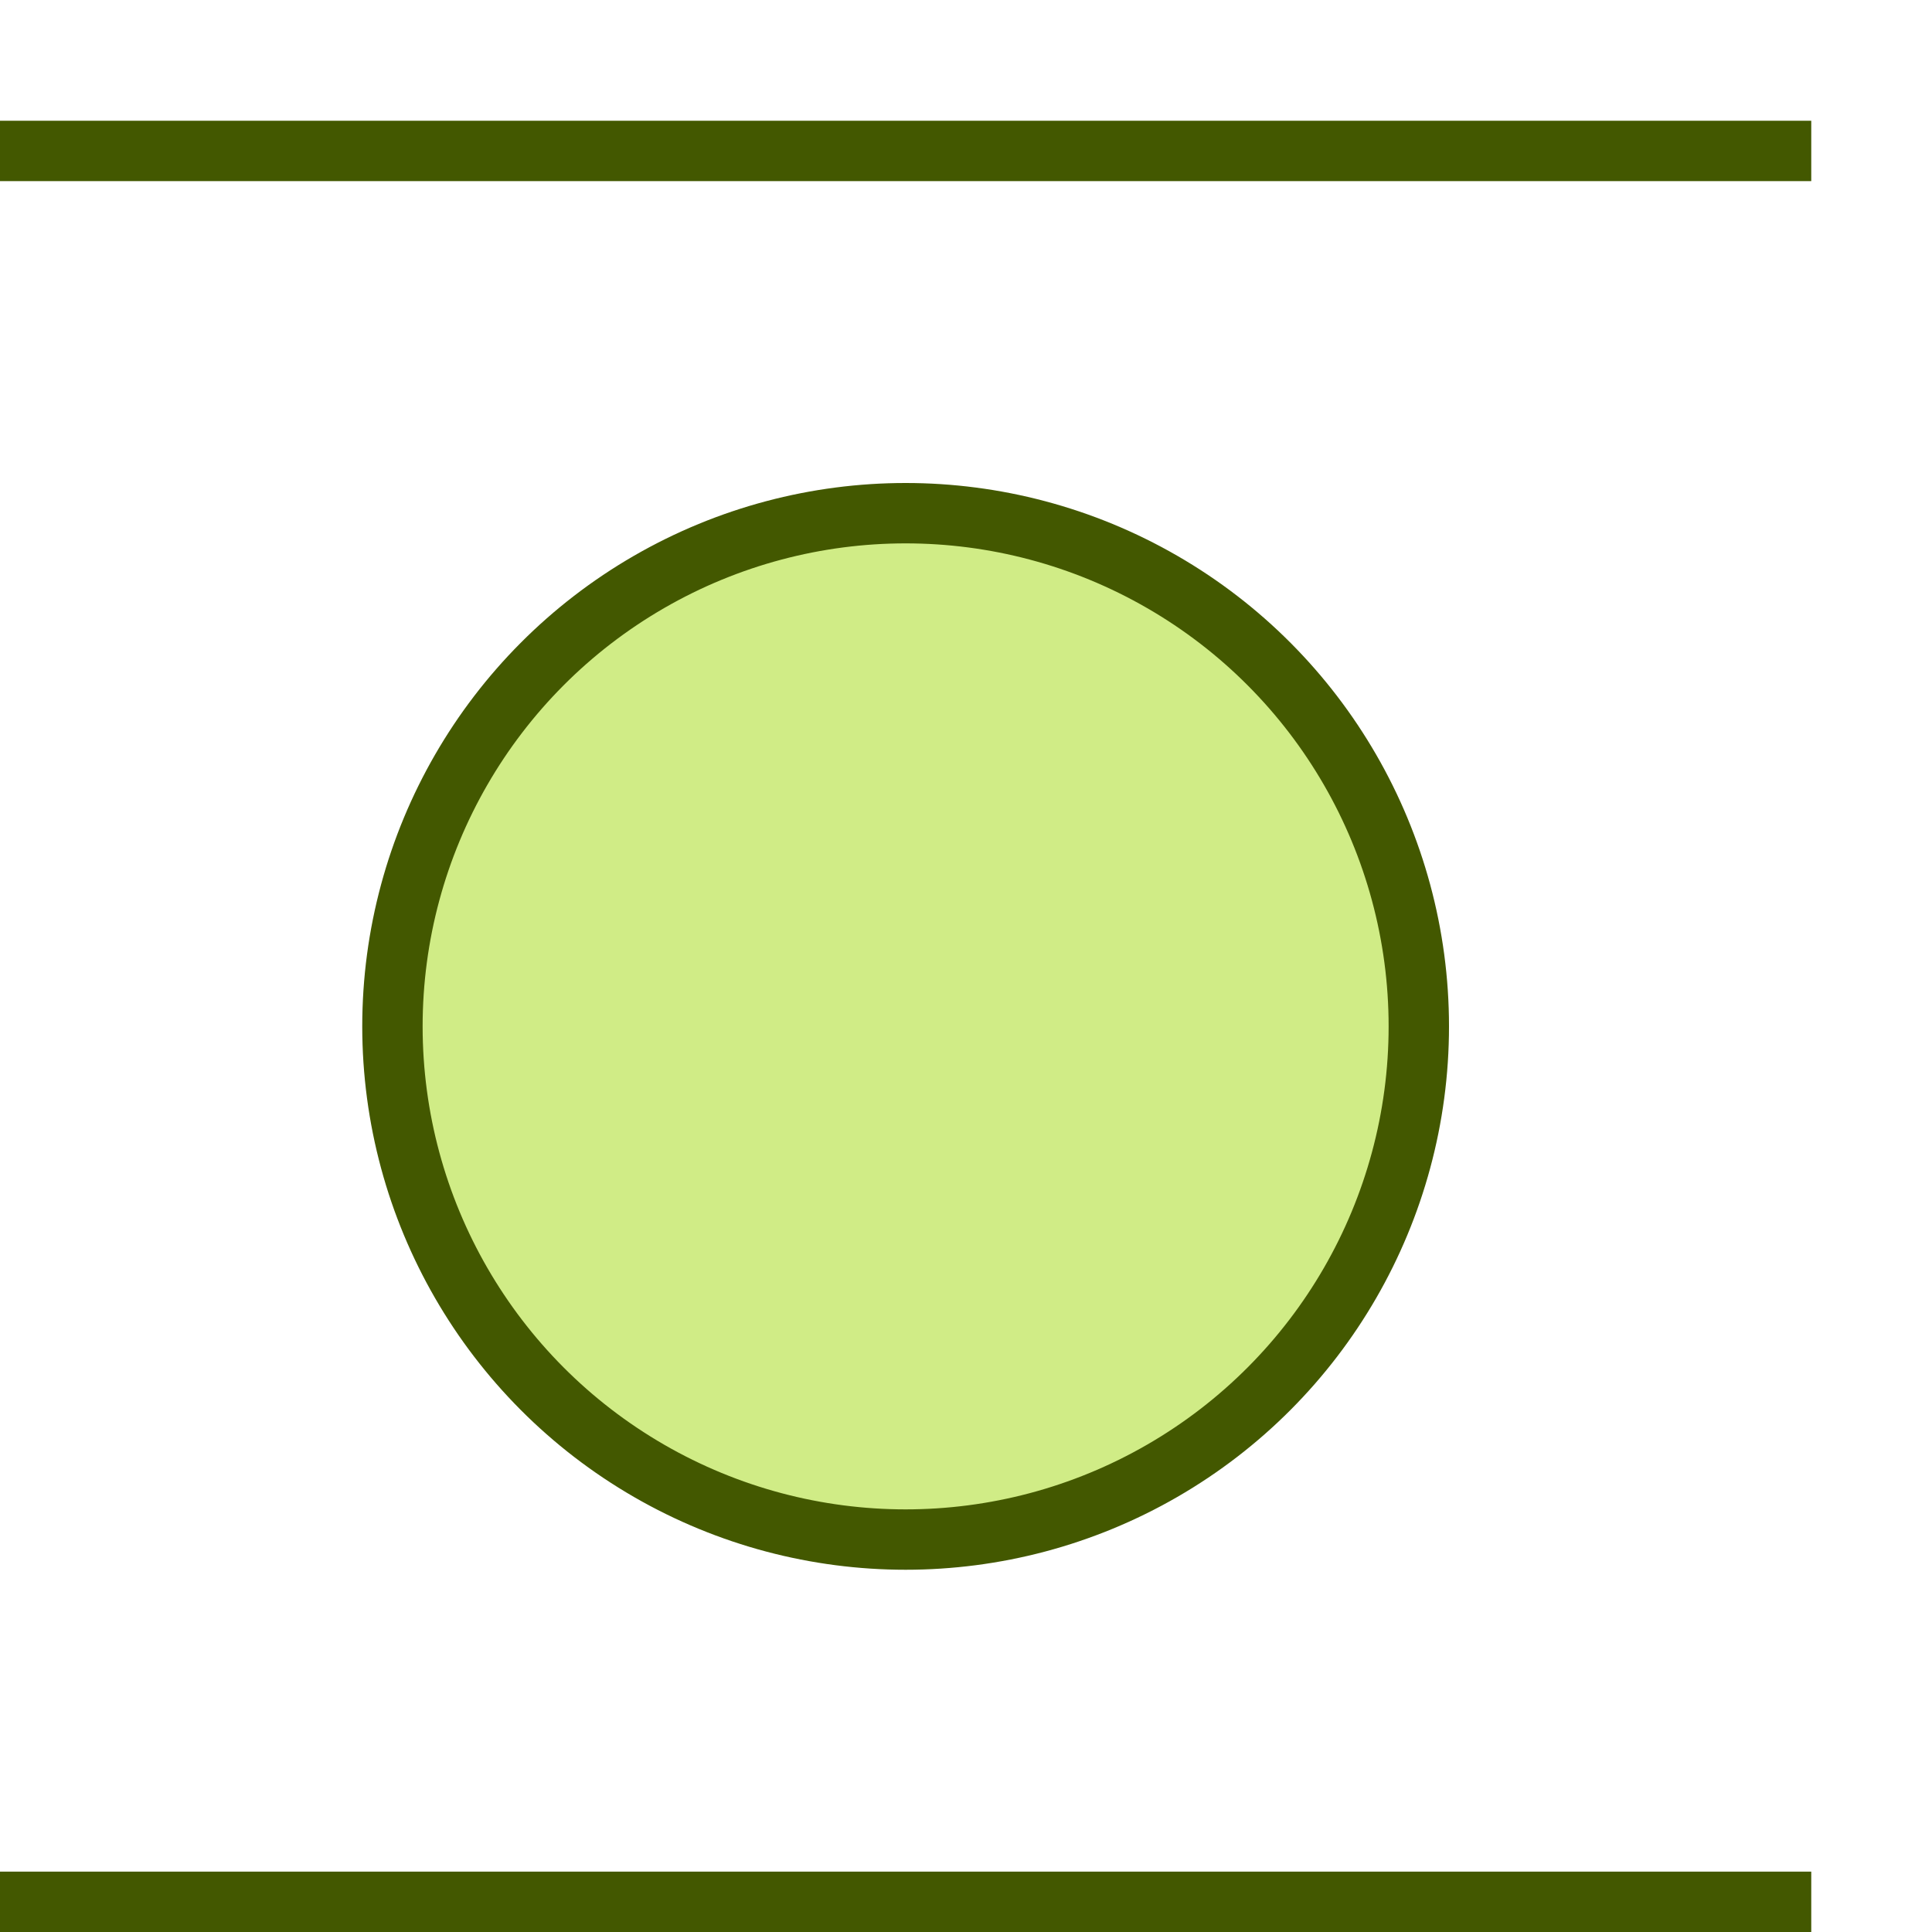 <?xml version="1.0" encoding="UTF-8" standalone="no"?>
<svg
   version="1.1"
   id="svg2985"
   height="16"
   width="16"
   xml:space="preserve"
   xmlns="http://www.w3.org/2000/svg"
   xmlns:svg="http://www.w3.org/2000/svg"
   xmlns:rdf="http://www.w3.org/1999/02/22-rdf-syntax-ns#"
   xmlns:cc="http://creativecommons.org/ns#"
   xmlns:dc="http://purl.org/dc/elements/1.1/"><defs
     id="defs2987"><linearGradient
       id="linearGradient6402"><stop
         id="stop6404"
         offset="0"
         style="stop-color:#000000;stop-opacity:1;" /><stop
         id="stop6406"
         offset="1"
         style="stop-color:#000000;stop-opacity:0;" /></linearGradient><linearGradient
       id="linearGradient3816"><stop
         id="stop3818"
         offset="0"
         style="stop-color:#ffa576;stop-opacity:1;" /><stop
         style="stop-color:#f45400;stop-opacity:1;"
         offset="1"
         id="stop3782" /></linearGradient></defs><g
     style="display:inline"
     id="layer1"
     transform="translate(-245,-264)"><ellipse
       style="display:inline;fill:#d0ec86;fill-opacity:1;stroke:#435800;stroke-width:0.5;stroke-linecap:butt;stroke-linejoin:miter;stroke-miterlimit:4;stroke-dasharray:none;stroke-opacity:1;paint-order:normal"
       id="path1956-8-3"
       cx="252.5"
       cy="272.5"
       rx="4.25"
       ry="4.25" /><rect
       y="264"
       x="245"
       height="16"
       width="16"
       id="rect4471-81-5-8-1-8-4-3-2-3"
       style="color:#000000;display:inline;overflow:visible;visibility:visible;fill:none;fill-opacity:1;stroke:none;stroke-width:0;stroke-linecap:round;stroke-linejoin:miter;stroke-miterlimit:4;stroke-dasharray:none;stroke-dashoffset:0;stroke-opacity:1;marker:none;enable-background:accumulate" /><path
       id="path5651-4-8-8-3"
       d="M 245,265 H 260 v 0.5 h -15 z"
       style="display:inline;fill:#435800;fill-opacity:1;stroke:none;stroke-width:1.414px;stroke-linecap:butt;stroke-linejoin:miter;stroke-opacity:1" /><path
       id="path5651-4-8-8-3-1"
       d="m 245,279.5 h 15 v 0.5 h -15 z"
       style="display:inline;fill:#435800;fill-opacity:1;stroke:none;stroke-width:1.414px;stroke-linecap:butt;stroke-linejoin:miter;stroke-opacity:1" /><path
       id="path5651-4-8-7"
       d="m 245,264 h 15 v 1 h -15 z"
       style="display:inline;fill:none;fill-opacity:1;stroke:none;stroke-width:1.414px;stroke-linecap:butt;stroke-linejoin:miter;stroke-opacity:1" /></g></svg>
